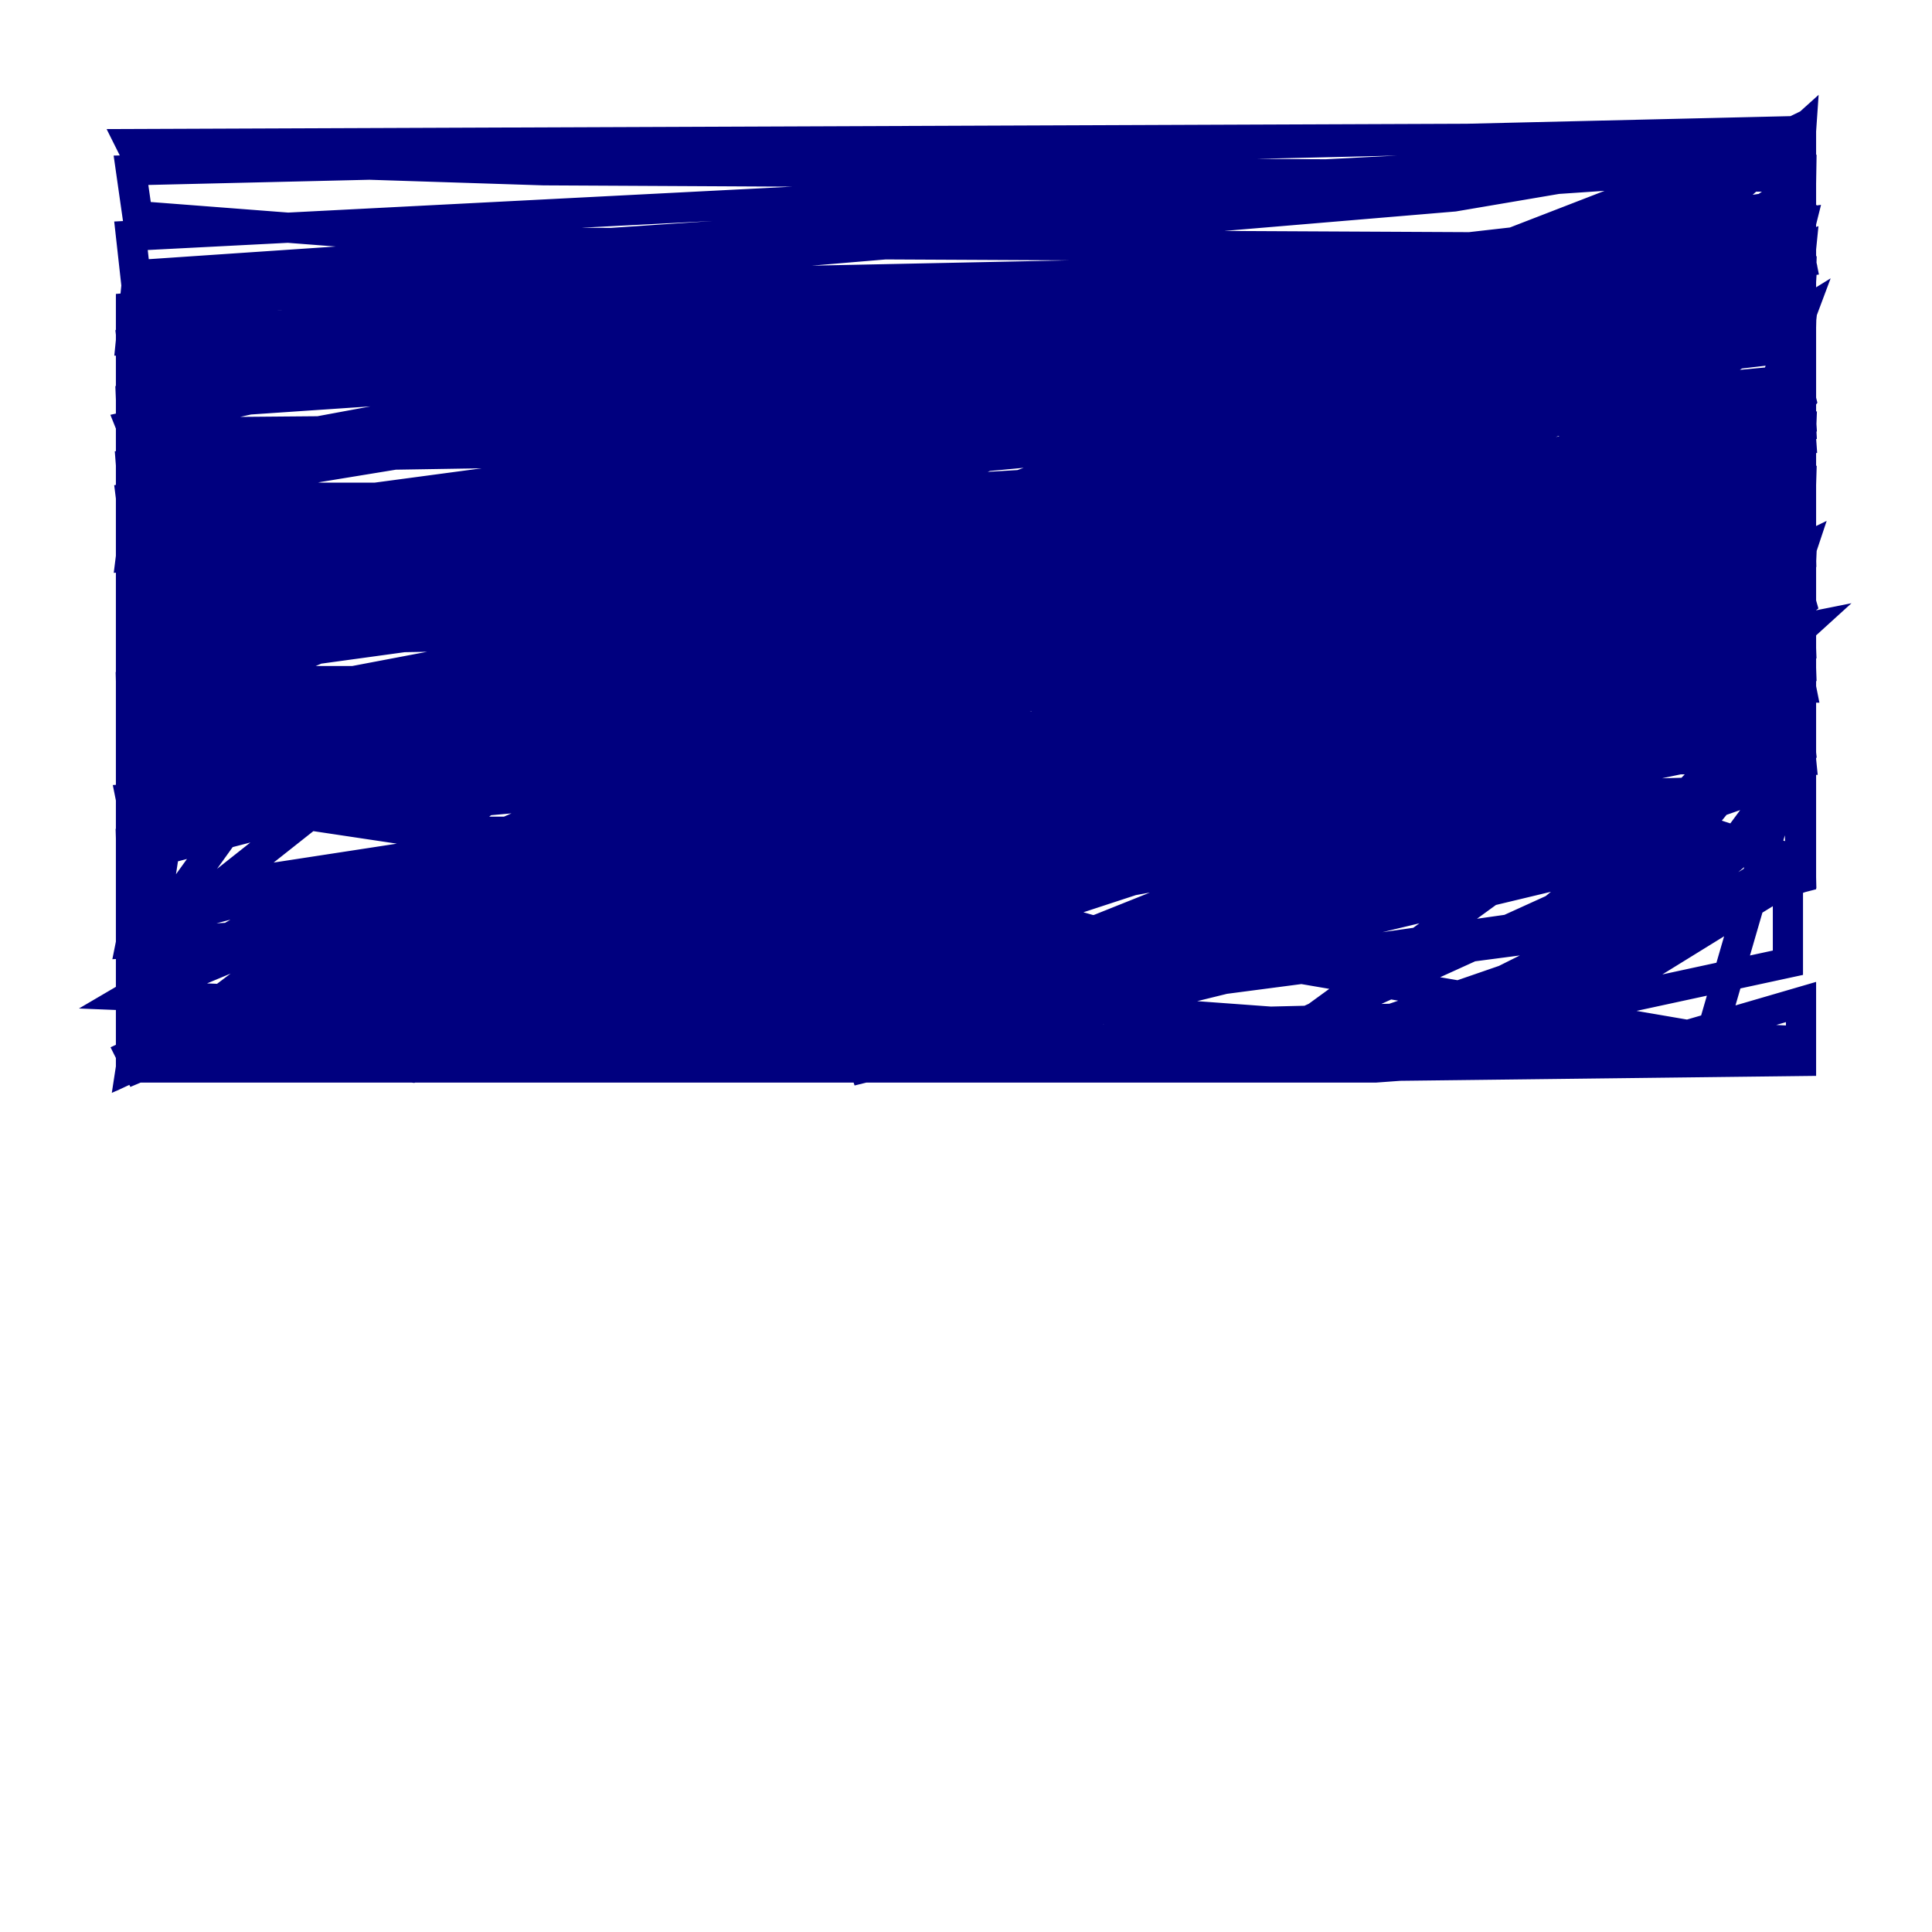 <?xml version="1.0" encoding="utf-8" ?>
<svg baseProfile="tiny" height="128" version="1.2" viewBox="0,0,128,128" width="128" xmlns="http://www.w3.org/2000/svg" xmlns:ev="http://www.w3.org/2001/xml-events" xmlns:xlink="http://www.w3.org/1999/xlink"><defs /><polyline fill="none" points="57.275,32.976 47.729,49.898 46.861,57.275 50.332,61.18 66.386,66.386 84.176,67.688 102.4,67.254 118.454,63.783 118.454,56.841 102.4,51.634 67.688,45.993 32.108,43.39 85.044,44.691 107.607,42.088 79.837,39.919 8.678,38.617 108.475,37.749 8.678,37.749 44.258,39.485 118.888,39.485 119.322,36.447 58.142,41.654 9.112,42.522 9.112,45.559 13.017,45.993 119.322,45.559 118.888,43.39 23.864,45.125 8.678,45.559 8.678,49.898 119.322,50.332 118.888,45.993 68.99,53.803 9.112,60.312 9.112,70.725 119.322,69.858 119.322,66.386 108.909,69.424 91.119,70.725 8.678,70.725 55.539,70.725 104.57,66.82 119.322,57.709 119.322,42.088 89.817,47.729 8.678,52.936 9.112,55.105 101.098,46.861 119.322,44.258 118.888,32.108 44.691,35.146 8.678,38.617 8.678,41.654 9.98,41.654 81.139,36.014 105.437,32.976 119.322,29.505 119.322,13.451 86.346,18.224 16.488,24.732 8.678,26.902 8.678,33.41 53.37,32.976 119.322,29.071 118.888,22.997 8.678,36.014 8.678,45.125 52.068,45.125 74.63,43.824 118.888,39.051 119.322,21.695 96.325,24.298 8.678,26.034 8.678,29.505 10.414,30.373 91.119,29.071 119.322,25.6 119.322,20.393 8.678,21.695 8.678,24.298 20.827,24.298 54.671,23.43 101.532,20.393 119.322,17.356 119.322,9.112 96.325,13.017 8.678,20.393 8.678,28.203 13.885,28.637 115.851,27.77 119.322,25.6 119.322,13.885 8.678,26.468 9.112,37.315 27.336,37.315 119.322,32.108 119.322,16.488 8.678,30.807 8.678,46.427 62.481,45.559 119.322,41.654 119.322,27.336 98.495,32.542 8.678,48.597 8.678,65.953 10.414,66.82 101.966,53.37 118.888,45.993 119.322,32.108 93.722,37.749 22.997,45.559 8.678,52.936 8.678,59.01 12.583,59.01 94.59,46.427 119.322,36.881 118.888,17.79 26.034,36.014 8.678,45.125 9.112,60.746 71.593,52.068 117.586,44.258 119.322,39.485 119.322,26.902 23.43,45.125 8.678,51.2 8.678,54.237 12.149,53.803 89.383,41.654 119.322,32.976 119.322,20.827 84.176,29.939 27.336,40.352 8.678,48.163 8.678,55.973 112.814,38.617 119.322,35.58 119.322,30.373 106.739,33.41 29.071,45.559 8.678,53.37 8.678,56.841 30.373,51.2 88.081,40.352 118.888,32.108 119.322,18.224 95.891,23.43 16.054,36.881 8.678,40.786 8.678,53.37 119.322,35.146 119.322,15.62 28.637,27.336 8.678,32.976 8.678,38.617 9.546,39.051 77.234,31.241 118.888,25.6 119.322,18.658 23.43,28.203 8.678,33.41 8.678,40.352 9.98,40.352 80.271,34.712 118.888,29.505 118.888,19.525 16.488,26.468 8.678,28.203 9.546,30.373 116.719,17.79 119.322,14.752 119.322,9.98 118.888,8.678 101.532,10.848 8.678,15.62 9.112,19.525 72.027,18.224 114.549,16.054 119.322,11.715 119.322,8.678 103.702,11.715 10.848,18.658 8.678,22.129 9.112,26.034 90.685,21.695 119.322,17.356 118.888,15.186 39.485,25.166 9.112,30.807 9.112,39.051 91.119,32.976 118.888,26.034 119.322,14.752 90.685,19.091 9.98,26.468 8.678,36.881 88.081,32.108 119.322,28.203 118.888,20.393 8.678,35.146 8.678,44.691 87.647,33.844 119.322,27.77 118.888,20.827 8.678,30.807 9.112,36.447 40.786,32.542 118.888,25.166 119.322,21.261 59.444,26.468 8.678,29.505 119.322,21.261 119.322,12.149 118.02,10.848 9.112,18.224 8.678,22.563 104.57,22.563 119.322,18.224 119.322,9.112 8.678,9.546 9.112,10.414 36.014,11.281 119.322,11.715 119.322,8.678 8.678,11.281 9.112,14.319 31.675,16.054 118.888,16.488 119.322,14.752 88.949,18.658 8.678,19.525 95.458,19.959 118.888,19.525 118.888,18.224 100.664,20.827 15.62,23.43 8.678,26.902 8.678,32.108 21.261,32.976 118.888,32.976 118.888,25.6 32.542,29.071 8.678,32.976 9.112,36.447 119.322,36.881 119.322,31.675 10.414,53.803 8.678,62.481 48.597,60.312 88.515,55.105 119.322,48.597 119.322,39.485 90.685,48.163 8.678,68.556 8.678,70.725 35.58,70.725 111.946,59.878 119.322,49.898 118.888,45.993 97.193,54.237 43.824,70.291 8.678,70.725 97.193,52.068 119.322,42.956 118.888,31.241 101.966,37.315 8.678,61.614 8.678,70.291 88.081,55.973 118.888,47.295 119.322,37.315 101.098,46.861 52.502,65.519 21.695,70.725 12.149,70.725 32.108,68.99 95.024,59.444 119.322,51.2 119.322,43.824 46.427,67.688 42.956,69.858 105.871,61.614 119.322,58.142 119.322,56.407 105.871,64.651 79.403,70.725 40.786,70.725 110.644,68.556 119.322,68.99 119.322,70.291 82.875,70.725 119.322,58.142 118.888,40.786 68.122,48.163 21.261,58.576 8.678,65.953 30.373,66.82 70.291,62.047 107.173,55.105 61.18,70.291 49.898,70.725 113.248,55.539 84.61,68.556 8.678,70.725 51.2,65.953 110.644,54.237 119.322,51.2 76.8,64.217 33.41,70.725 8.678,70.725 22.563,65.085 49.031,45.125 44.691,42.088 42.522,39.051 42.522,36.014 40.786,35.146 17.356,36.014 8.678,39.051 8.678,50.332 10.414,52.502 27.77,55.105 60.746,55.105 94.59,50.766 114.549,45.993 119.322,41.654 65.085,52.502 57.275,55.105 58.576,57.709 73.763,62.047 119.322,69.858 8.678,70.725 111.078,45.993 119.322,39.919 118.454,36.881 100.664,36.881 59.444,42.088 9.546,52.936 8.678,60.746 8.678,70.725 10.414,70.725 35.146,68.122 75.064,61.18 118.454,51.2 119.322,28.637 8.678,64.217 8.678,70.725 23.43,67.688 100.664,46.861 118.888,37.749 119.322,36.447 89.817,50.766 41.22,68.122 8.678,70.725 111.946,36.447 119.322,26.468 118.888,24.732 92.42,35.146 45.559,49.898 8.678,65.953 8.678,70.725 10.848,70.291 115.417,31.241 119.322,20.827 98.929,33.41 47.729,51.634 8.678,69.858 9.112,70.725 72.895,43.824 118.888,18.658 119.322,8.678 52.068,34.712 8.678,55.539 9.112,70.291 60.746,55.539 119.322,35.146 119.322,13.885 43.824,44.258 8.678,70.725 62.915,45.125 118.454,21.261 119.322,8.678 114.983,12.583 72.461,30.373 18.658,49.898 8.678,63.783 8.678,65.519 11.281,65.085 63.349,43.39 118.888,17.356 118.888,8.678 76.8,29.071 11.281,53.803 8.678,70.725 70.291,42.522 119.322,16.054 119.322,8.678 111.078,13.451 37.749,40.352 8.678,63.349 8.678,70.725 25.6,62.915 78.536,44.691 118.888,20.827 119.322,16.488 74.63,33.41 10.414,53.803 119.322,14.319 119.322,8.678 87.647,29.939 32.976,55.539 8.678,70.725 54.237,61.614 118.888,38.183 119.322,12.149 74.63,42.522 9.546,69.424 52.502,49.464 89.383,35.58 101.098,31.675 92.854,39.051 53.37,58.576 9.546,70.725 35.146,61.18 113.681,36.014 119.322,24.732 86.78,50.332 27.336,70.725 12.149,68.99 68.122,48.597 119.322,32.108 119.322,25.6 118.888,30.373 101.966,49.898 49.898,70.725 28.203,70.725 116.719,41.654 115.417,43.824 85.478,63.783 57.275,70.725 56.407,68.122 78.102,59.444 107.607,51.2 105.871,53.803 86.78,67.688 66.82,70.725 72.027,67.254 103.268,53.37 118.888,43.824 119.322,42.522 118.454,45.559 110.21,54.237 102.834,60.312 117.153,55.539 113.248,68.99 88.081,70.725 110.644,59.444 119.322,52.936 101.966,67.688 113.248,53.803 112.38,52.502 81.139,53.37 26.468,63.349 9.98,70.725 34.278,61.614" stroke="#00007f" stroke-width="2" /></svg>
